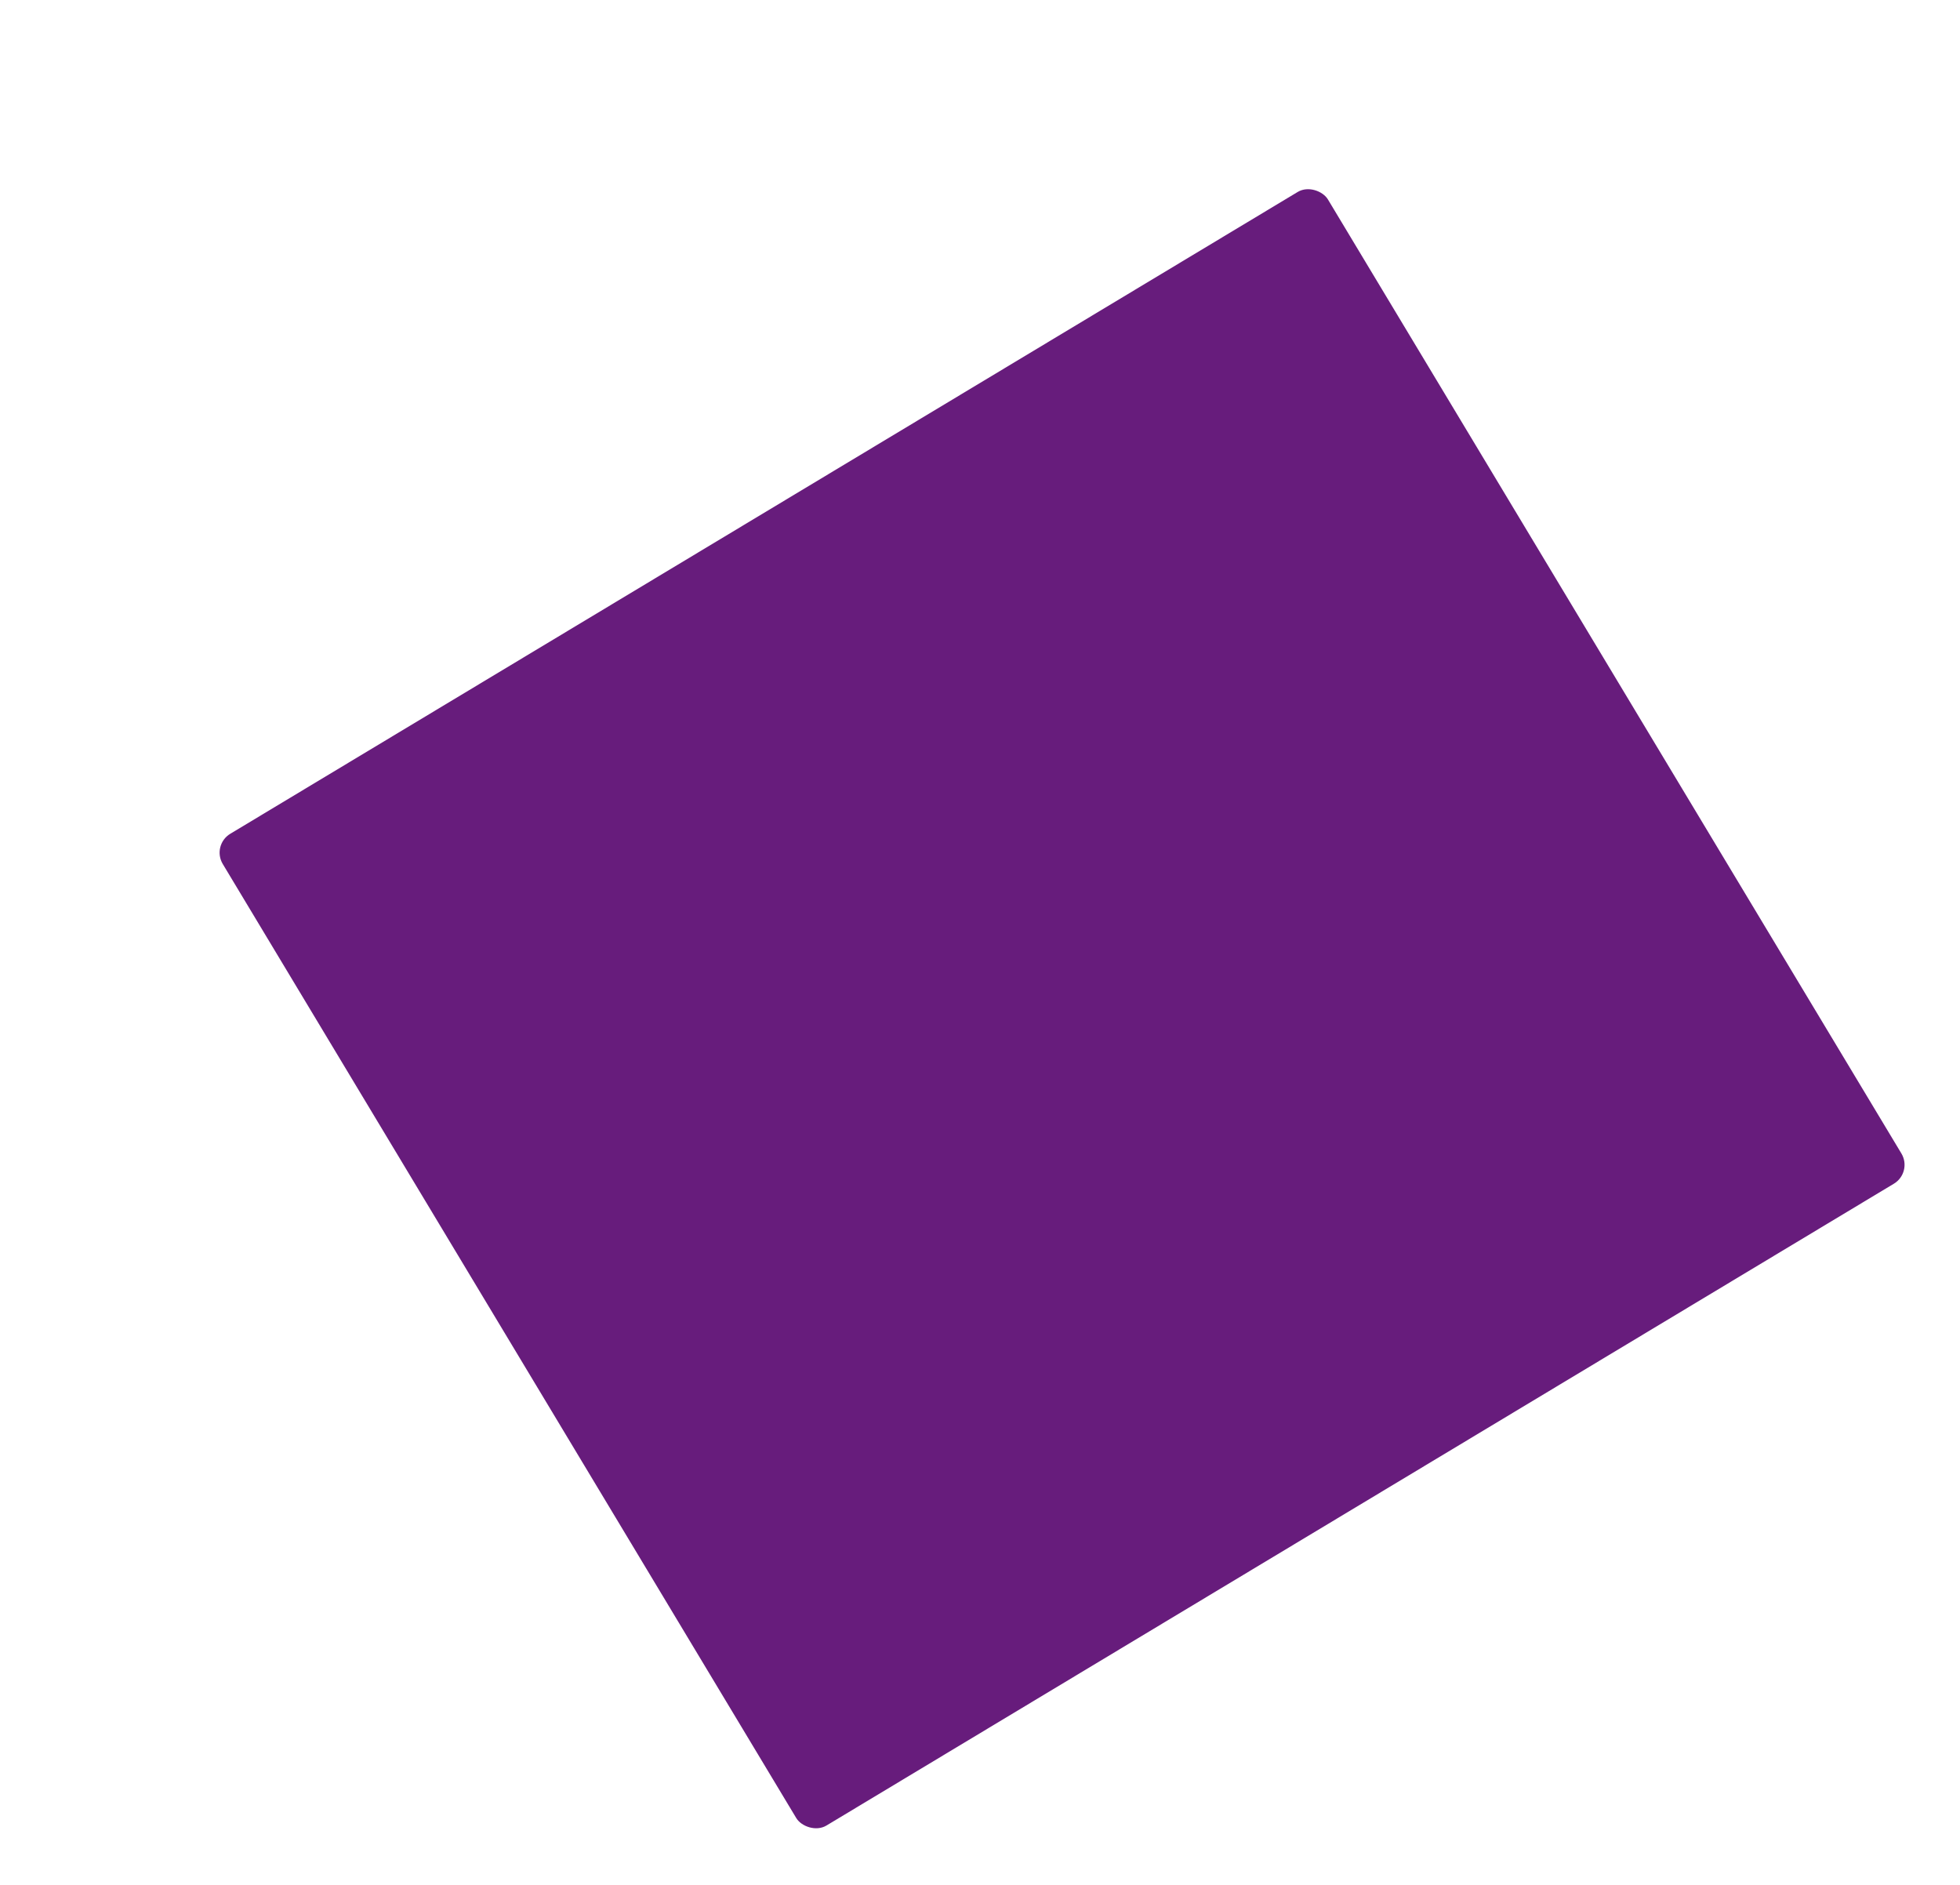 <svg width="445" height="428" viewBox="0 0 445 428" fill="none" xmlns="http://www.w3.org/2000/svg">
<g filter="url(#filter0_d_150_95)">
<rect x="-1" y="149.85" width="292.776" height="262.693" rx="5" transform="rotate(-31.014 -1 149.85)" fill="#671C7C"/>
</g>
<defs>
<filter id="filter0_d_150_95" x="0.861" y="0.861" width="443.551" height="426.269" filterUnits="userSpaceOnUse" color-interpolation-filters="sRGB">
<feFlood flood-opacity="0" result="BackgroundImageFix"/>
<feColorMatrix in="SourceAlpha" type="matrix" values="0 0 0 0 0 0 0 0 0 0 0 0 0 0 0 0 0 0 127 0" result="hardAlpha"/>
<feOffset dx="49" dy="42"/>
<feGaussianBlur stdDeviation="6"/>
<feComposite in2="hardAlpha" operator="out"/>
<feColorMatrix type="matrix" values="0 0 0 0 0.312 0 0 0 0 0.312 0 0 0 0 0.312 0 0 0 0.25 0"/>
<feBlend mode="normal" in2="BackgroundImageFix" result="effect1_dropShadow_150_95"/>
<feBlend mode="normal" in="SourceGraphic" in2="effect1_dropShadow_150_95" result="shape"/>
</filter>
</defs>
</svg>
